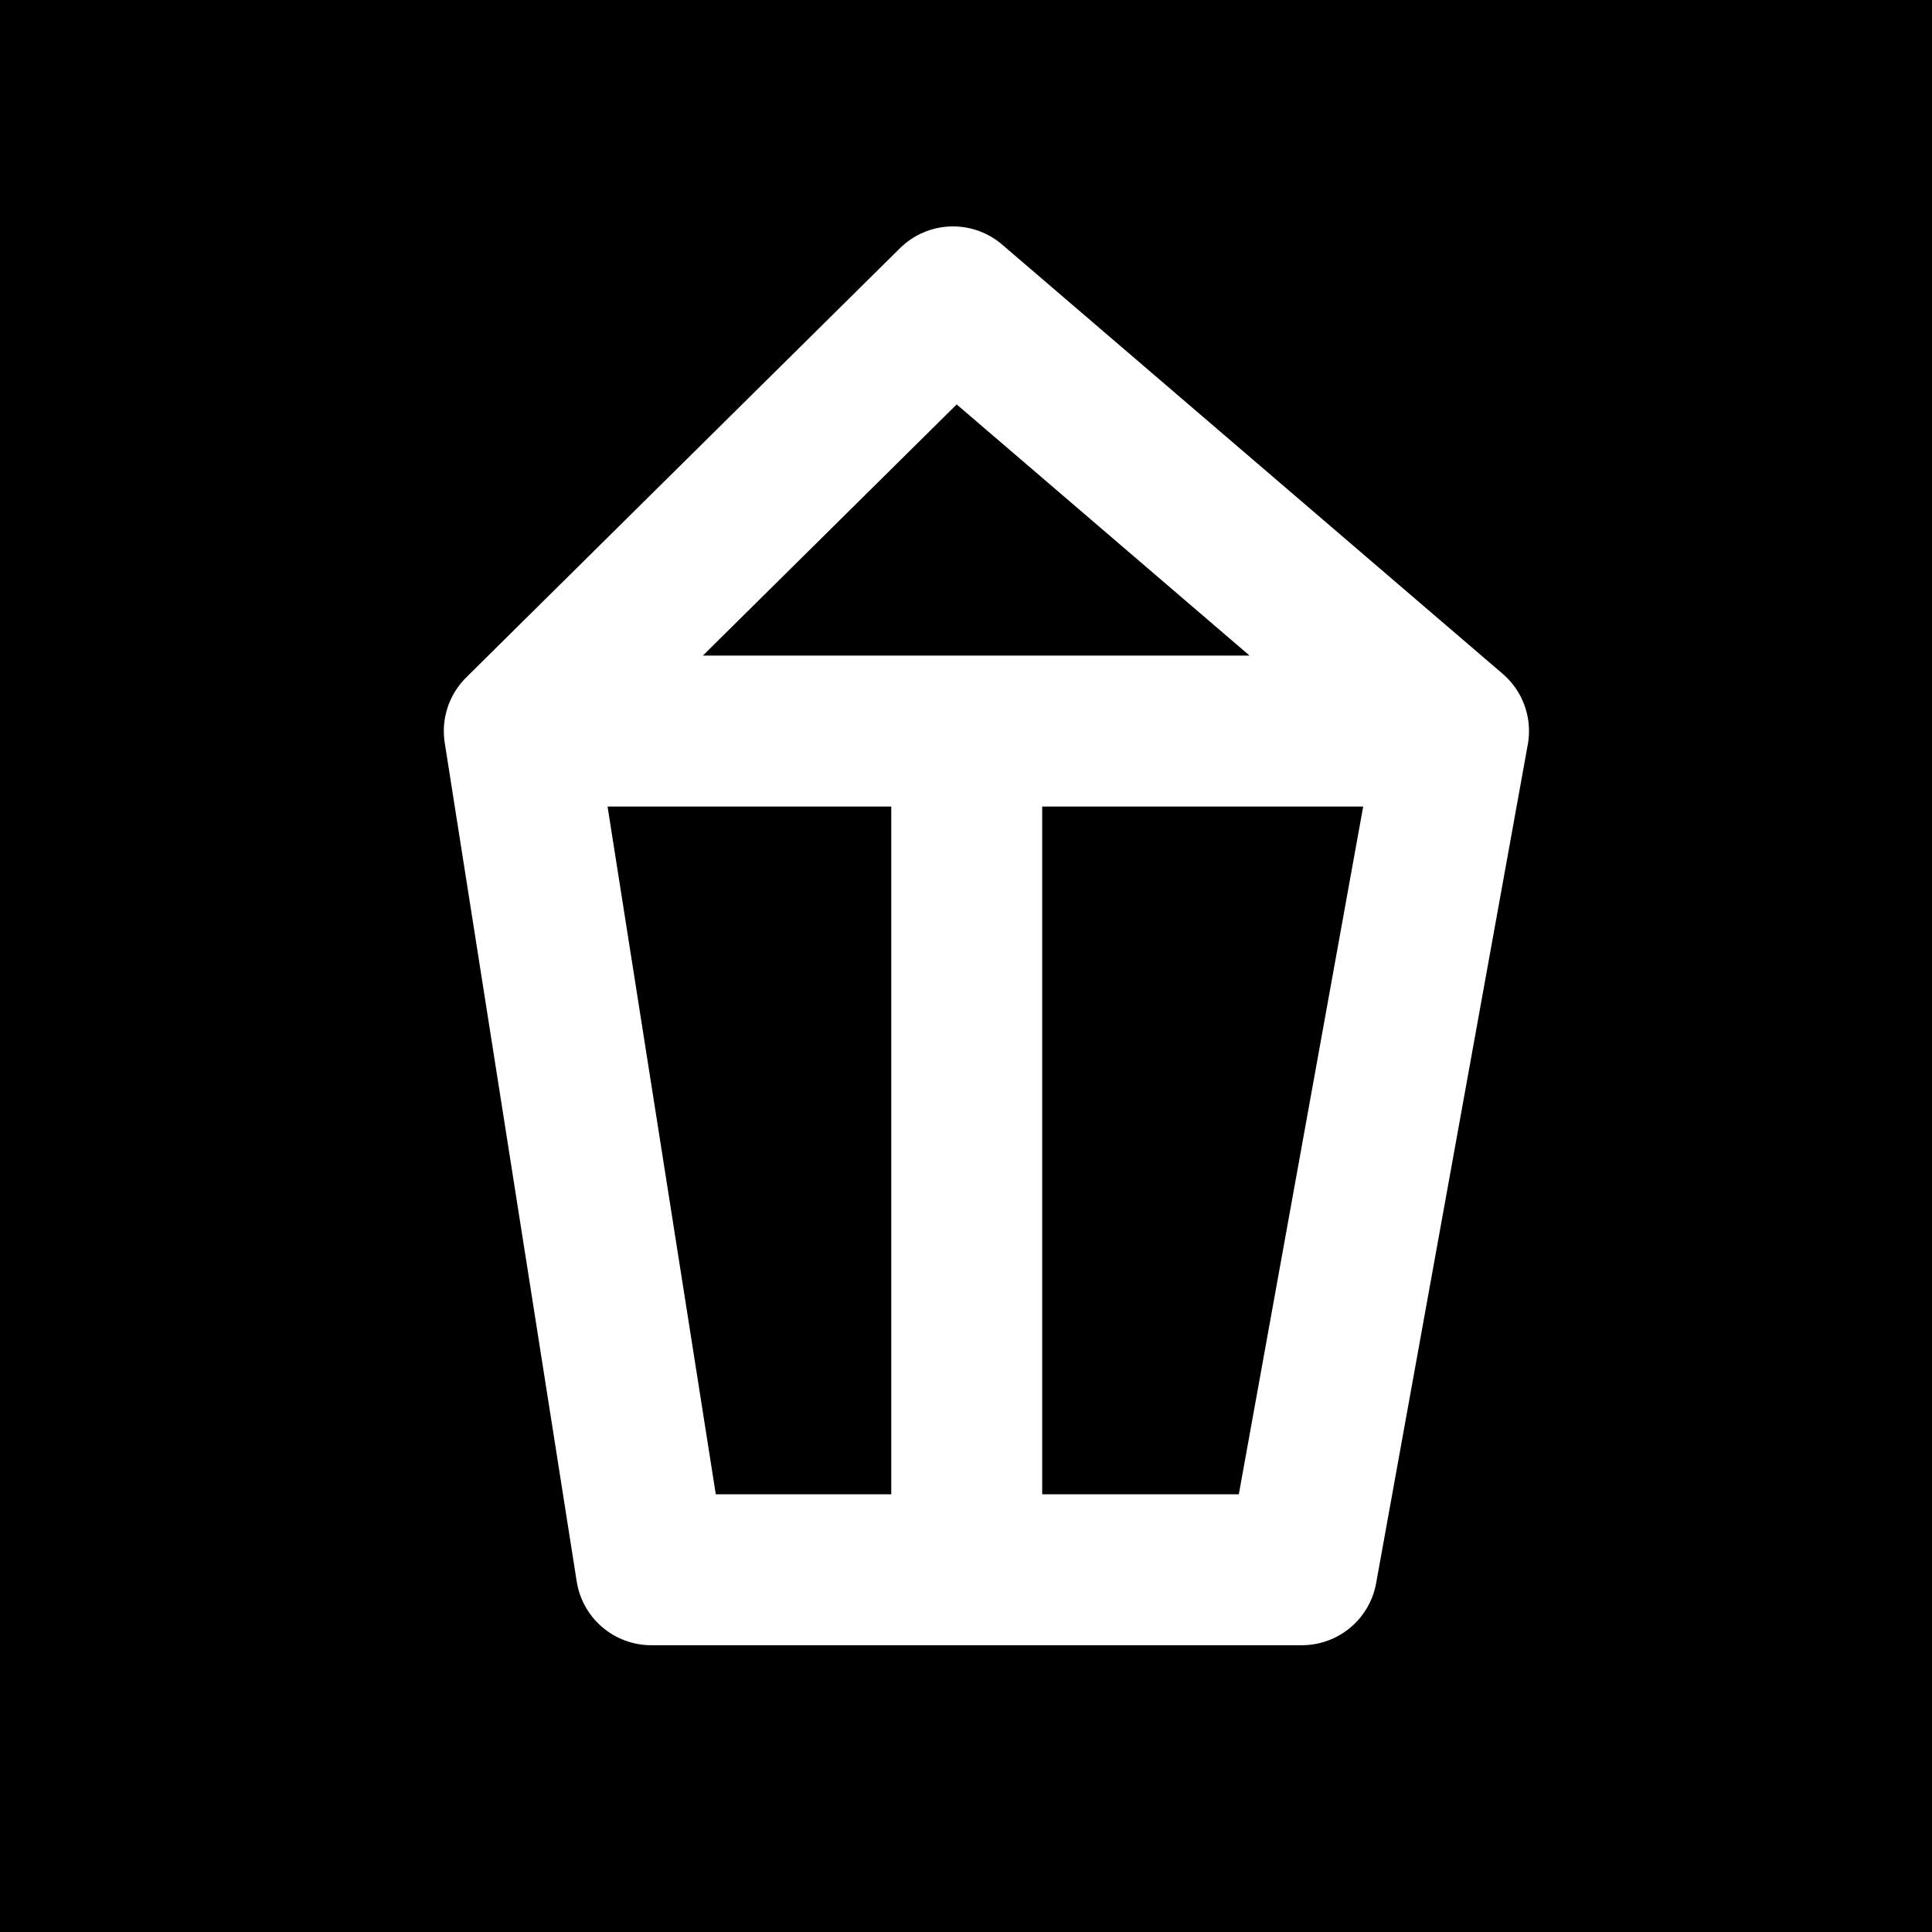 <?xml version="1.0" encoding="UTF-8"?>
<svg width="32px" height="32px" viewBox="0 0 32 32" version="1.1" xmlns="http://www.w3.org/2000/svg" xmlns:xlink="http://www.w3.org/1999/xlink">
    <title>trump-hermit-diap-square</title>
    <g id="trump" stroke="none" stroke-width="1" fill="none" fill-rule="evenodd">
        <g transform="translate(-360, -192)" id="hermit">
            <g transform="translate(360, 74)">
                <g id="trump-hermit-diap-square" transform="translate(0, 118)">
                    <rect id="Rectangle" fill="#000000" x="0" y="0" width="32" height="32"></rect>
                    <path d="M21.563,26 L24.075,12.109 L15.785,5 L8.601,12.109 L10.787,26 L21.563,26 L21.563,26 Z M9.907,12.109 L16.012,12.109 L23.196,12.109 M16.012,26 L16.012,12.712" id="icon" stroke="#FFFFFF" stroke-width="2.5" stroke-linecap="round" stroke-linejoin="round"></path>
                </g>
            </g>
        </g>
    </g>
</svg>